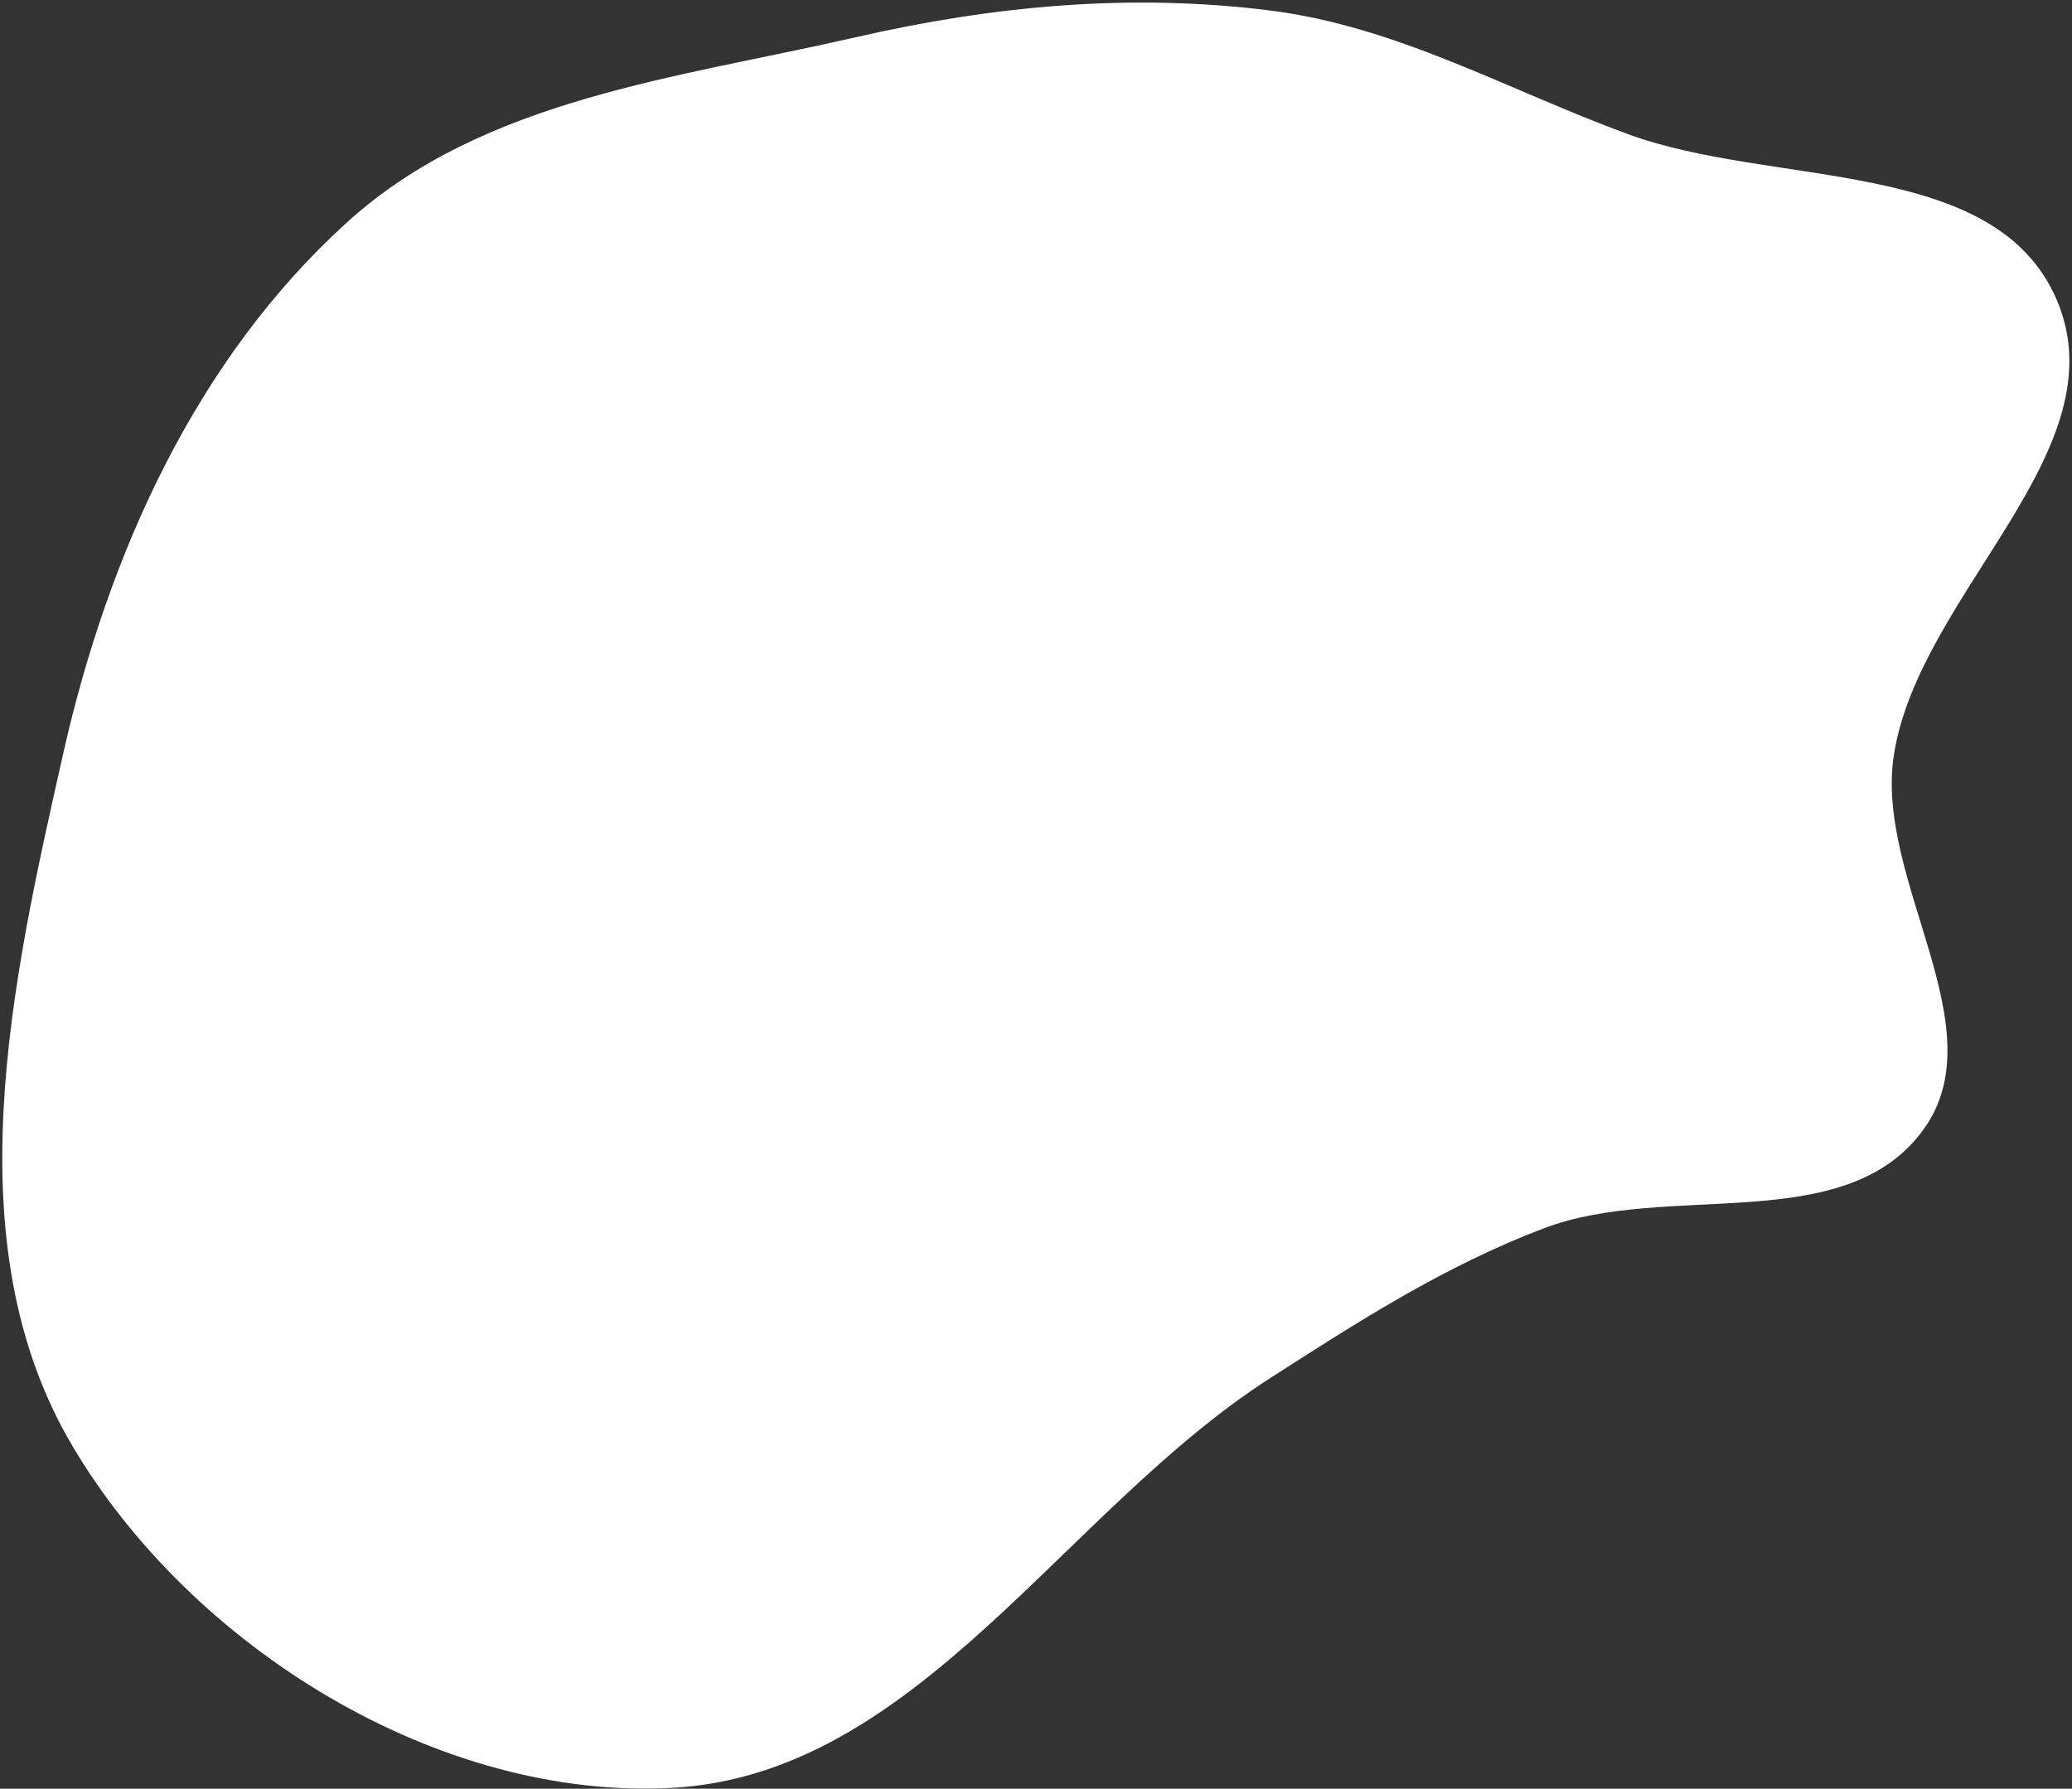 <svg width="564" height="487" viewBox="0 0 564 487" fill="none" xmlns="http://www.w3.org/2000/svg">
<rect x="0" y="0" width="564" height="487" fill="#333333" stroke="none"/>
<path fill-rule="evenodd" clip-rule="evenodd" d="M345.638 2.846C380.318 7.199 410.255 24.436 443.061 36.495C482.899 51.139 543.067 42.581 559.822 81.578C577.404 122.5 522.651 161.266 515.562 205.237C510.009 239.685 544.065 279.762 523.345 307.837C501.901 336.894 453.986 321.608 420.222 334.421C393.26 344.652 369.9 359.685 345.638 375.272C289.407 411.397 249.837 483.026 183.105 486.752C119.37 490.311 52.01 448.471 19.598 393.477C-12.817 338.479 3.151 267.515 17.186 205.237C29.436 150.88 53.342 97.712 94.674 60.343C131.689 26.878 184.351 21.272 232.992 10.128C270.304 1.579 307.657 -1.921 345.638 2.846Z" fill="white"/>
</svg>
